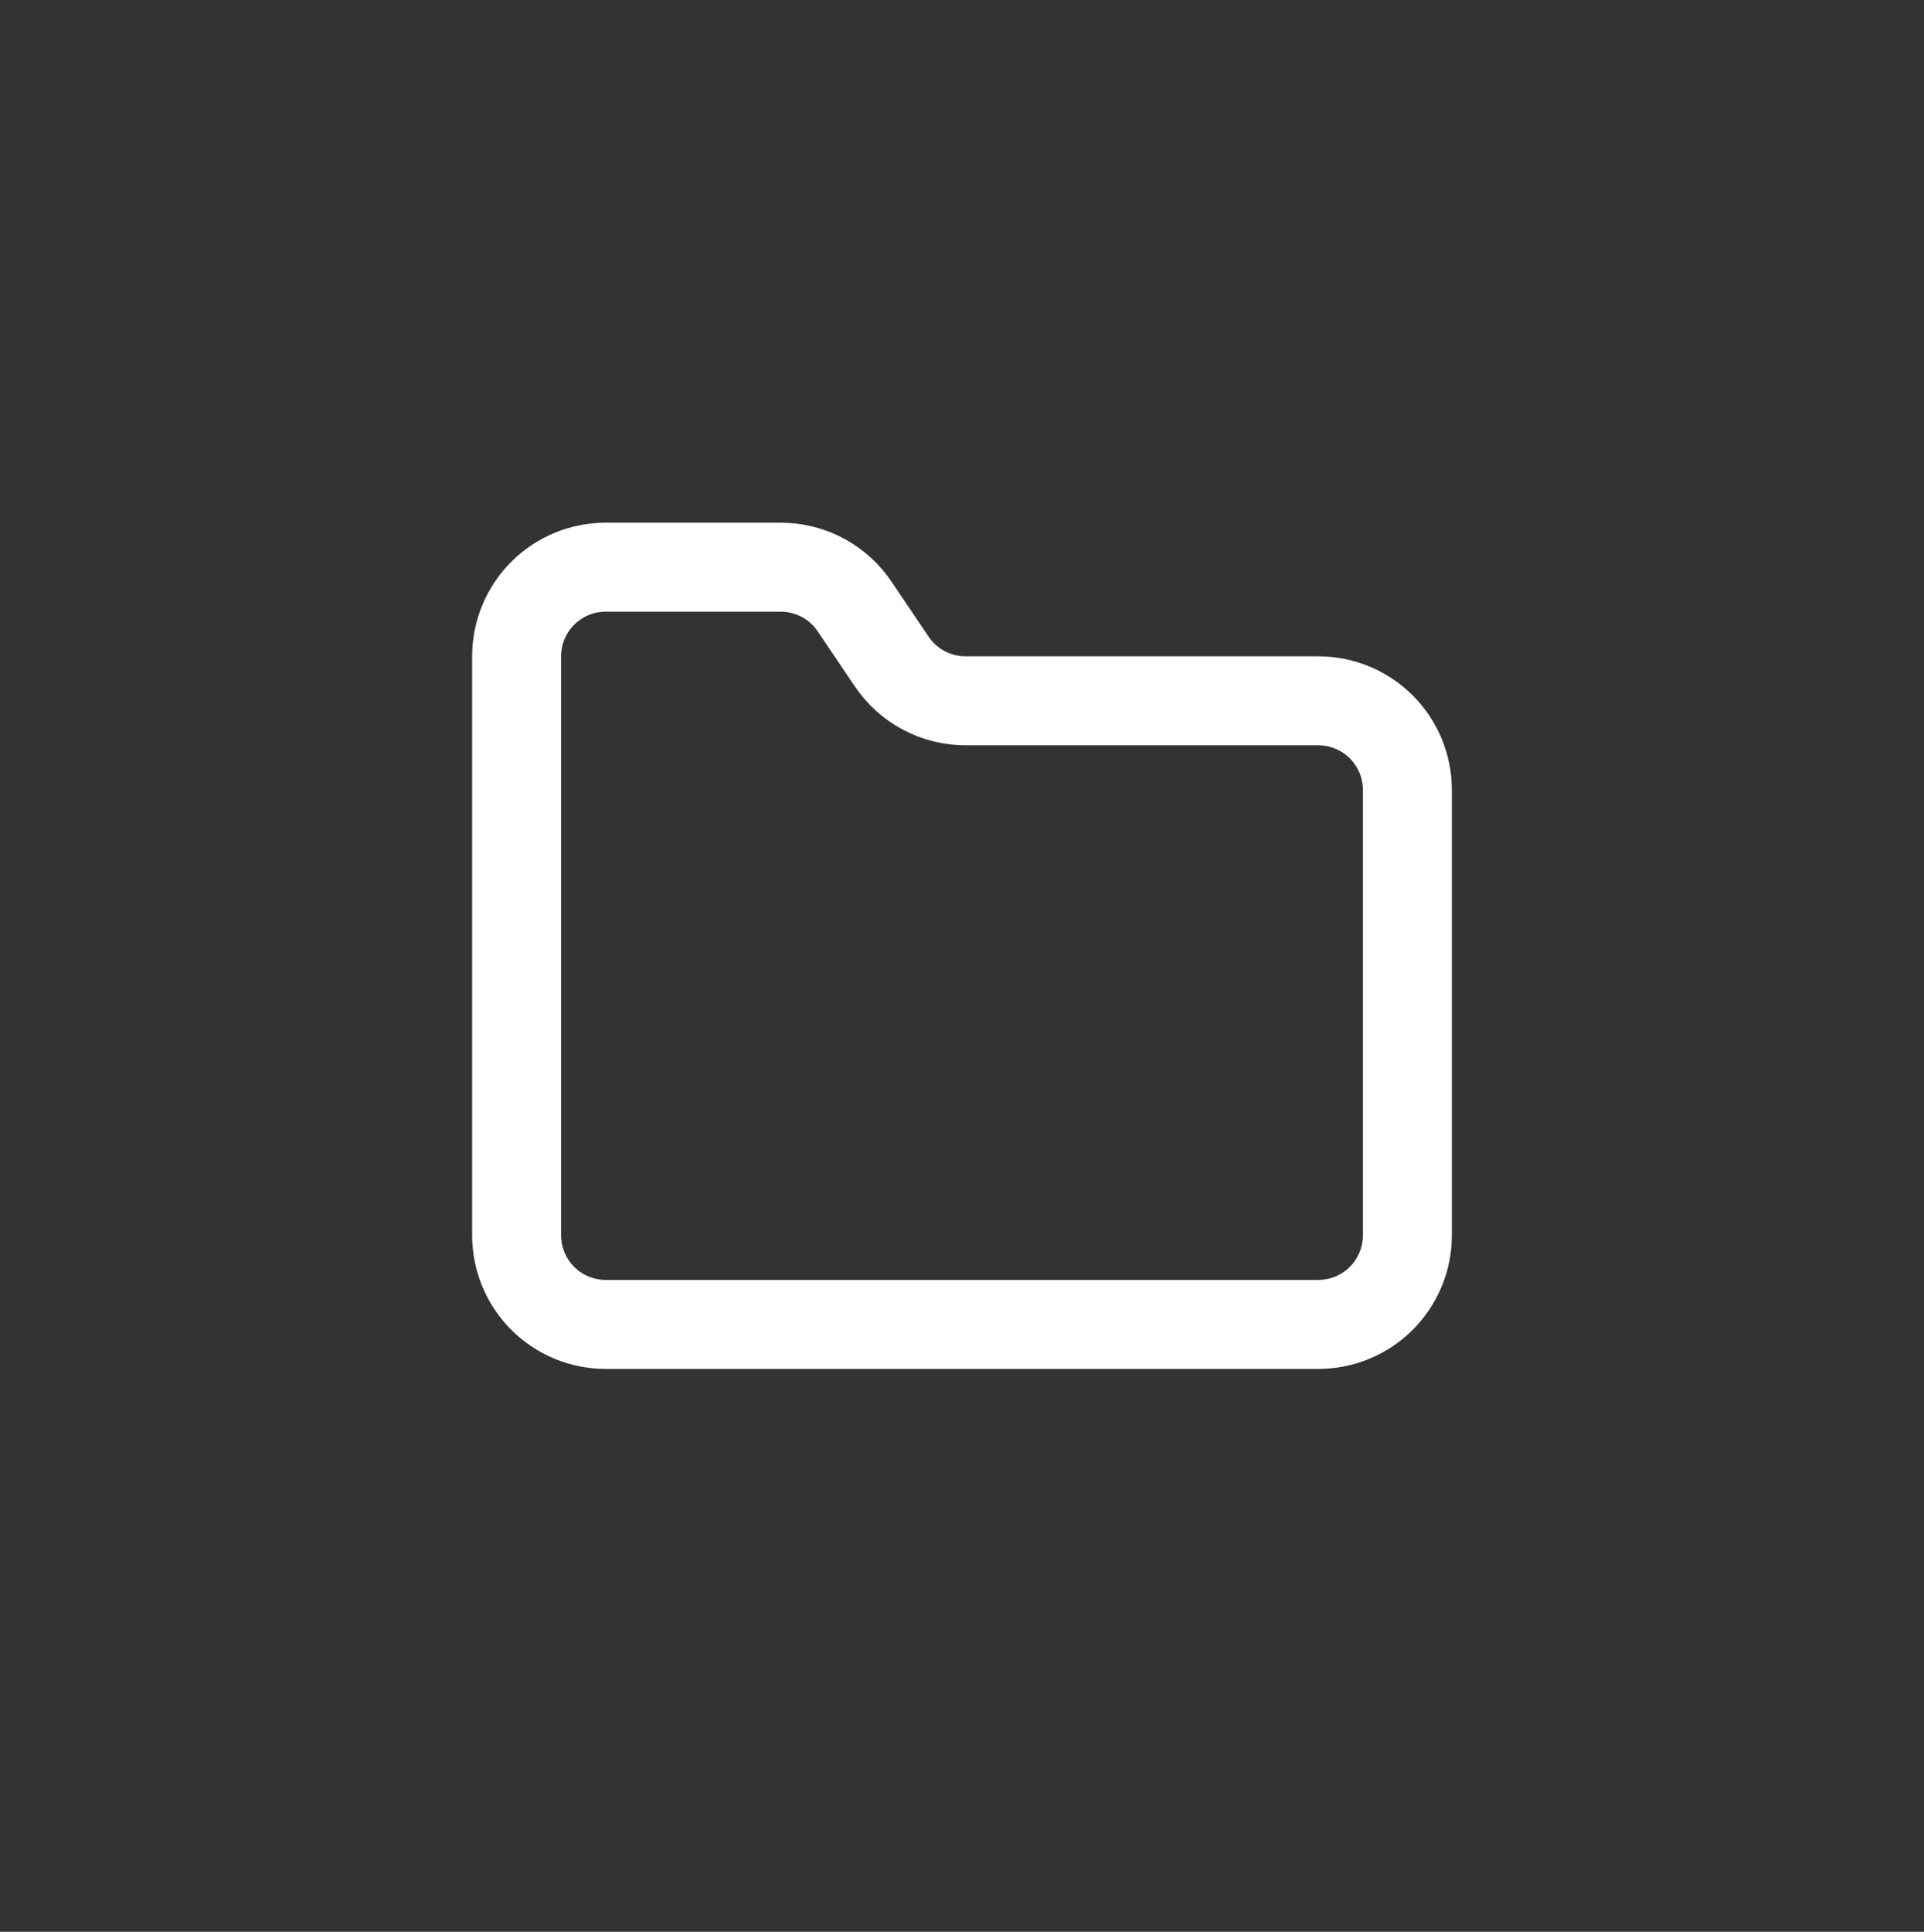 <svg width="256" height="257" viewBox="0 0 256 257" fill="none" xmlns="http://www.w3.org/2000/svg">
<rect x="0" y="0" width="256" height="257" fill="#333333" stroke="none"/>
<path d="M175.408 176.195C178.551 176.195 181.566 174.947 183.788 172.724C186.011 170.501 187.26 167.487 187.26 164.343V105.084C187.26 101.941 186.011 98.926 183.788 96.704C181.566 94.481 178.551 93.232 175.408 93.232H128.593C126.611 93.252 124.655 92.774 122.906 91.842C121.156 90.91 119.668 89.555 118.578 87.899L113.778 80.788C112.699 79.149 111.23 77.804 109.502 76.873C107.775 75.942 105.844 75.455 103.882 75.455H80.593C77.45 75.455 74.435 76.703 72.212 78.926C69.99 81.149 68.741 84.163 68.741 87.306V164.343C68.741 167.487 69.99 170.501 72.212 172.724C74.435 174.947 77.45 176.195 80.593 176.195H175.408Z" stroke="white" stroke-width="11.838" stroke-linecap="round" stroke-linejoin="round"/>
</svg>
